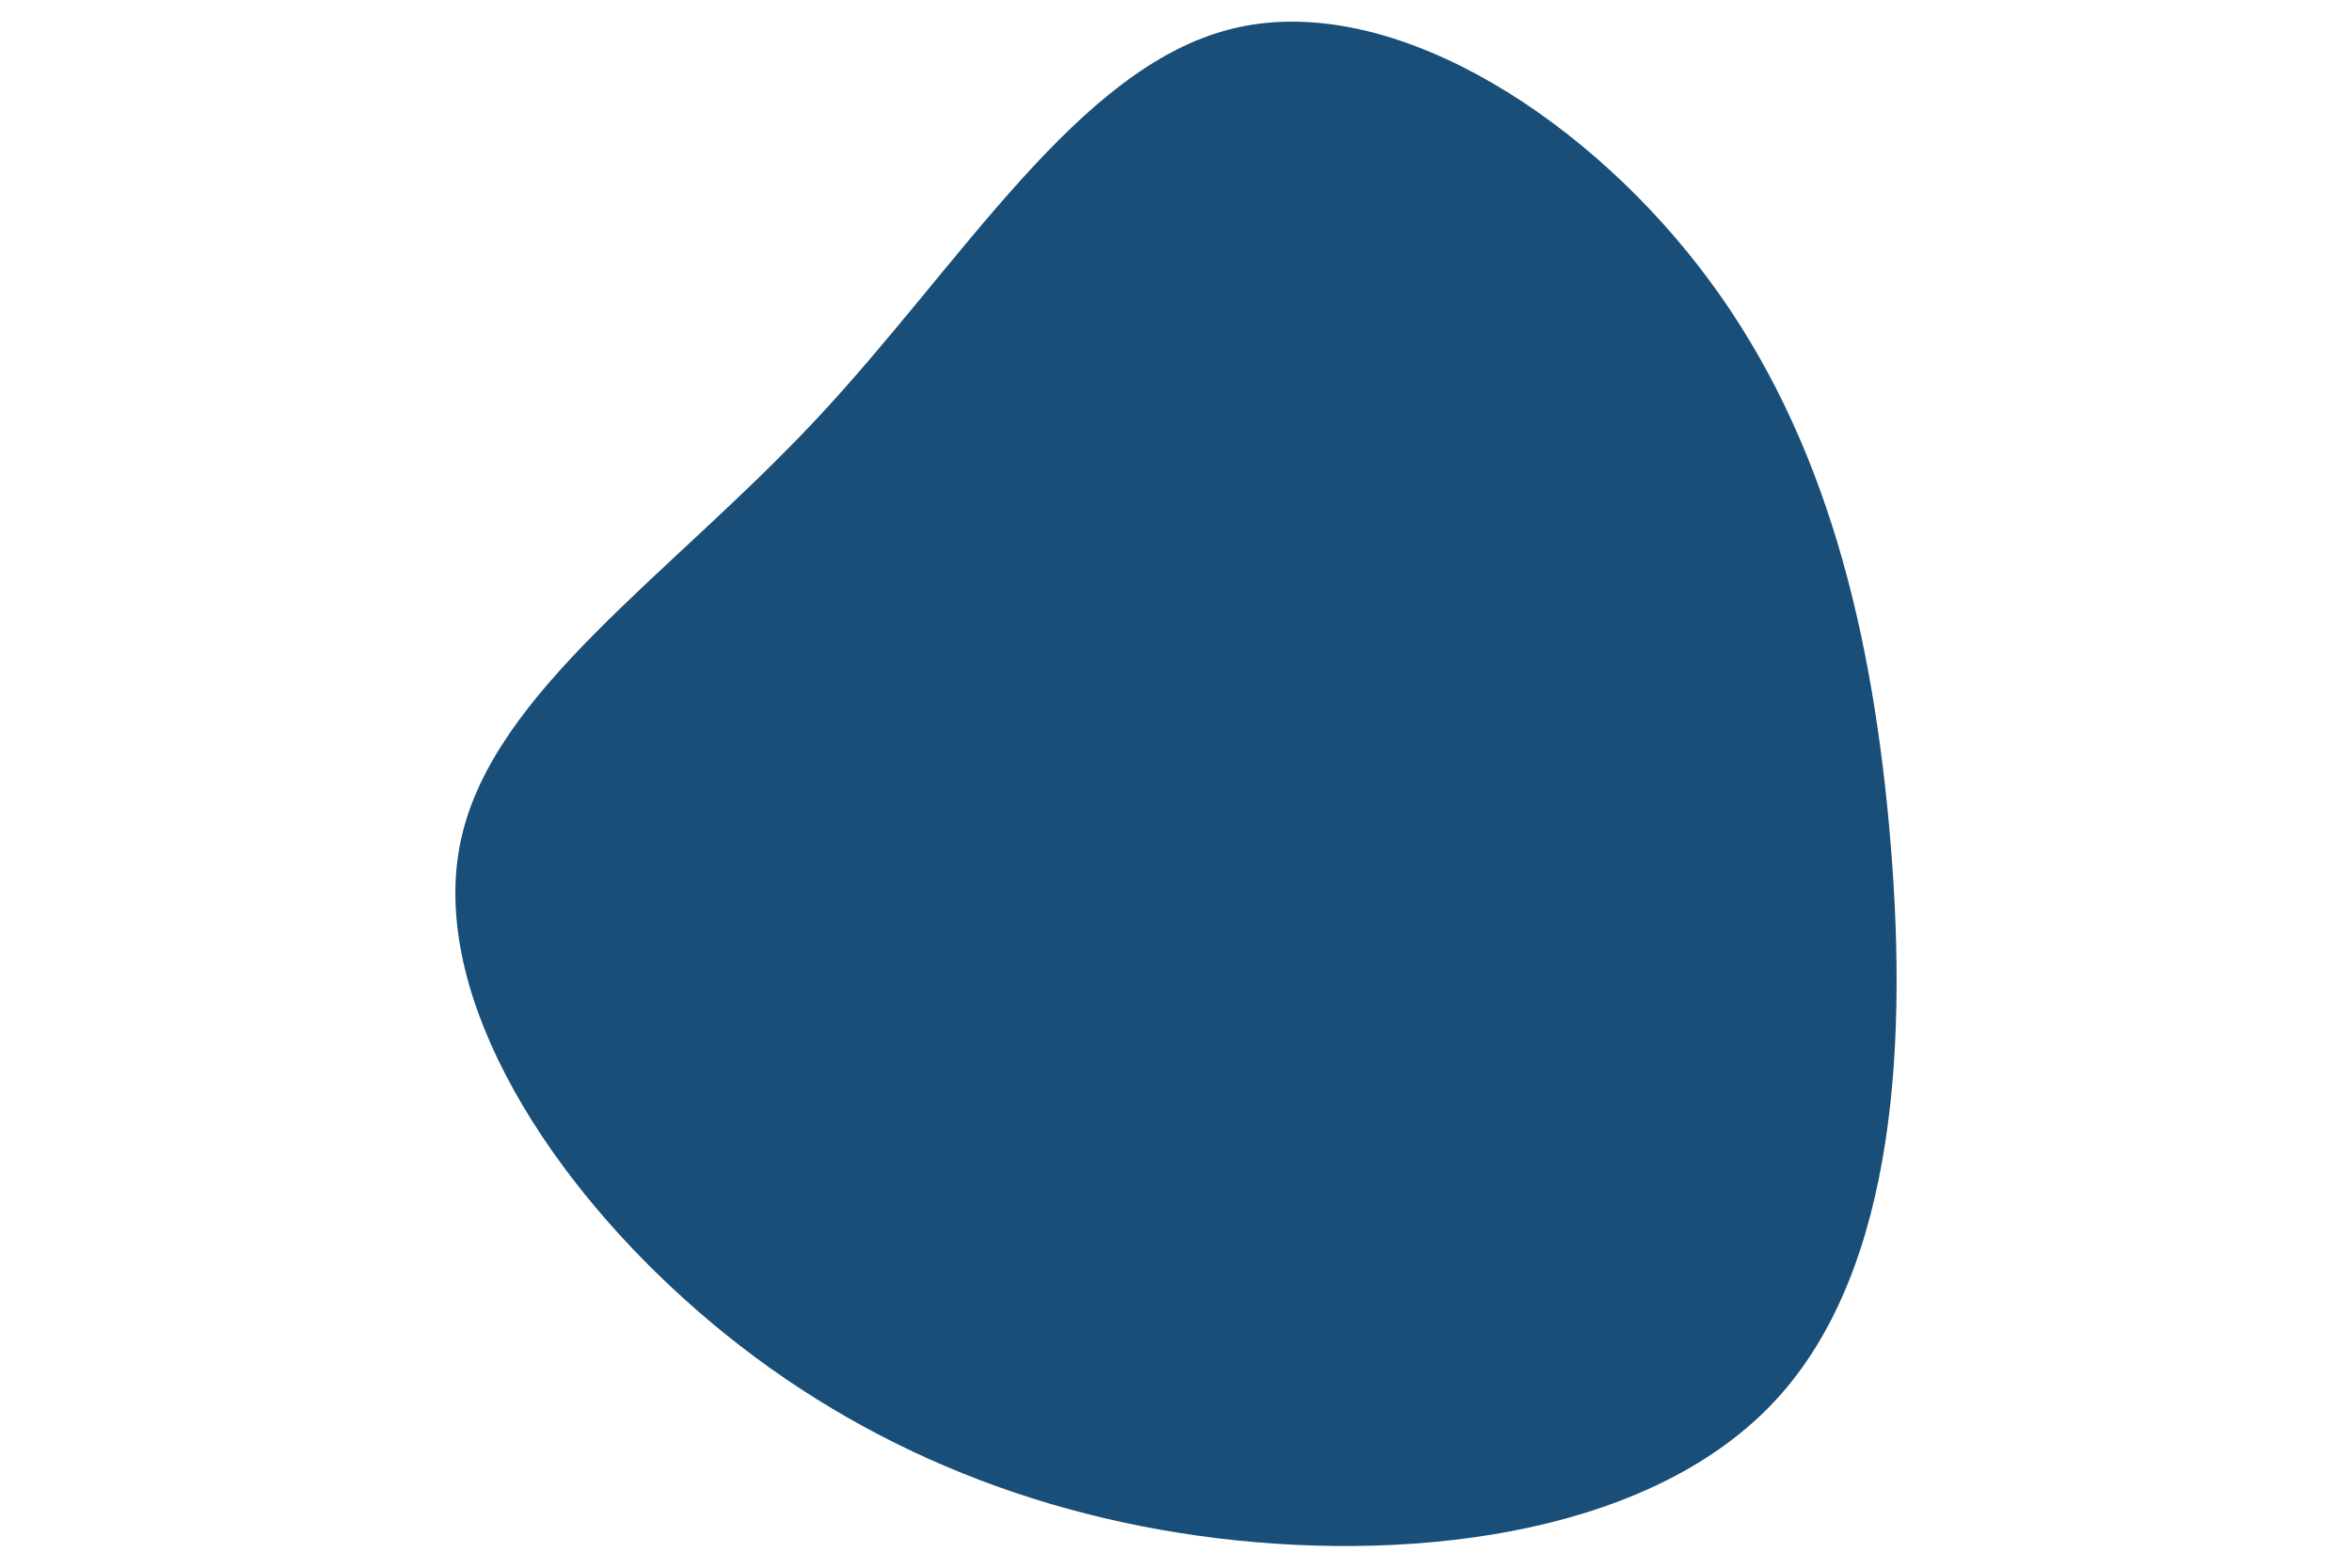 <svg id="visual" viewBox="0 0 900 600" width="900" height="600" xmlns="http://www.w3.org/2000/svg" xmlns:xlink="http://www.w3.org/1999/xlink" version="1.1"><g transform="translate(456.558 308.557)"><path d="M193.4 -206.7C239.7 -147.1 258.9 -73.5 266.3 7.4C273.7 88.4 269.4 176.8 223.1 227.1C176.8 277.4 88.4 289.7 9.5 280.2C-69.3 270.6 -138.6 239.3 -194.4 188.9C-250.3 138.6 -292.6 69.3 -280.1 12.5C-267.5 -44.2 -200.1 -88.4 -144.2 -148.1C-88.4 -207.7 -44.2 -282.9 14.7 -297.5C73.5 -312.2 147.1 -266.4 193.4 -206.7" fill="#184E77"></path></g></svg>